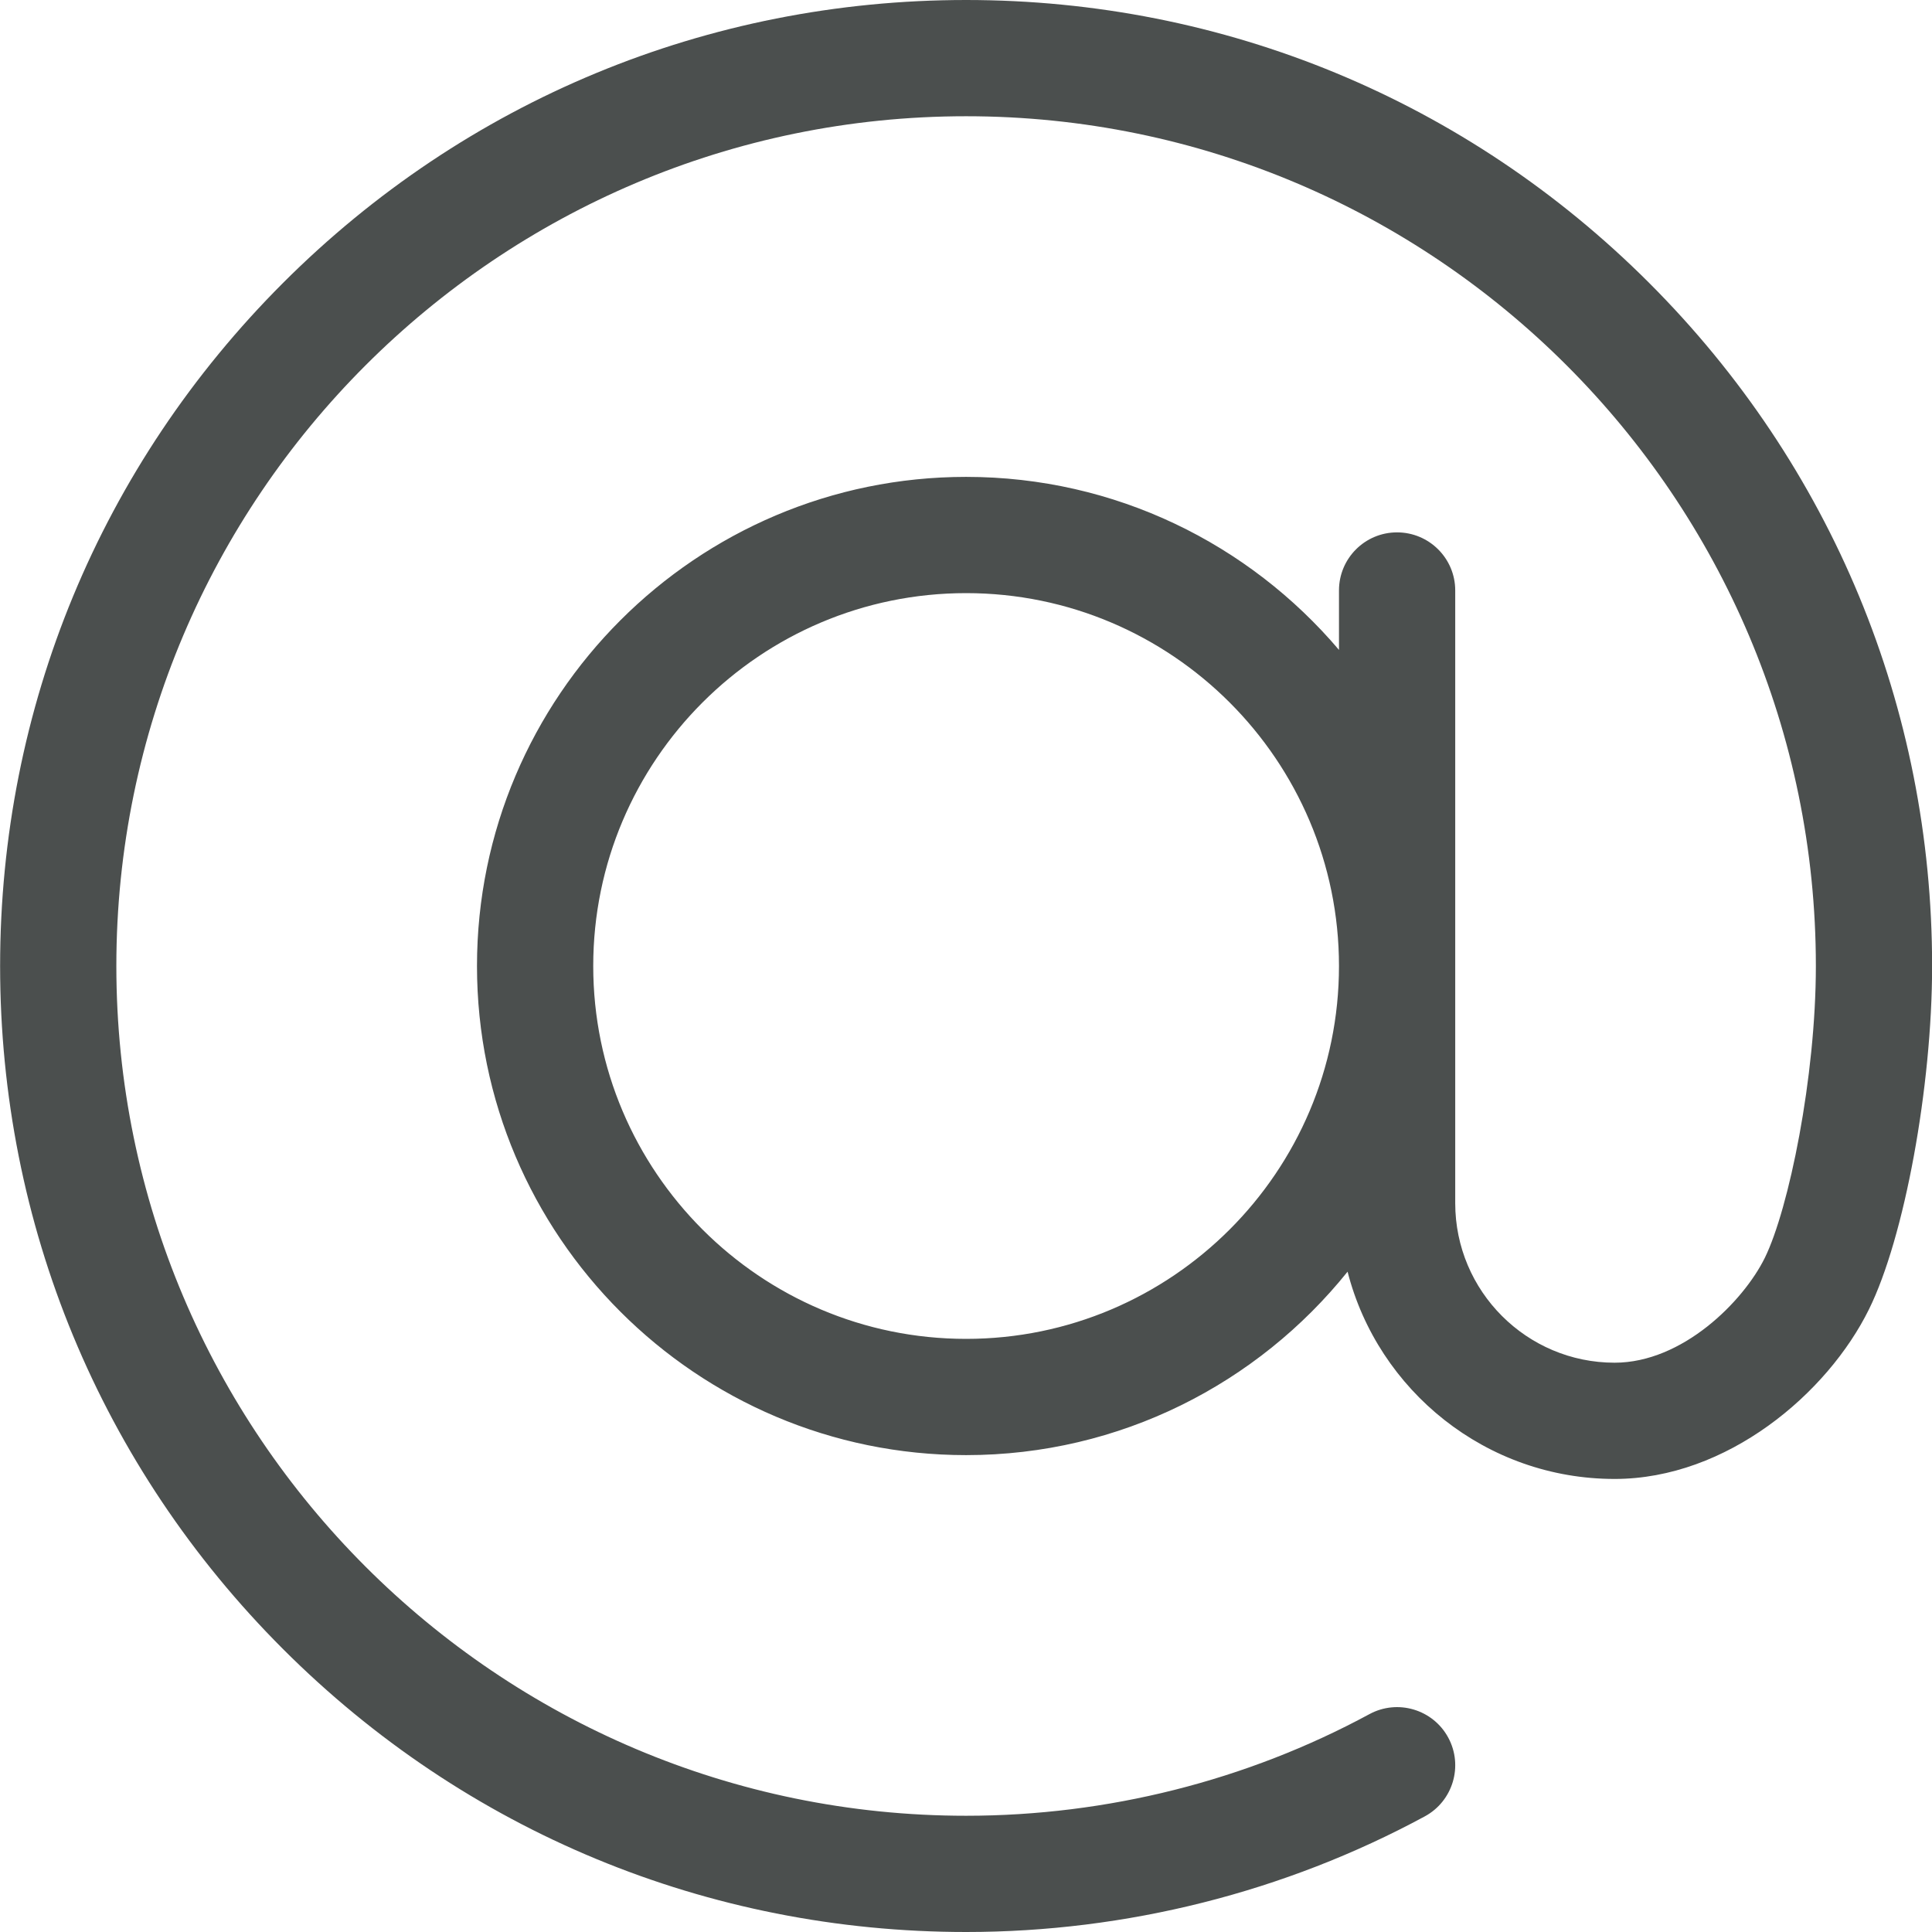 <svg width="18" height="18" viewBox="0 0 18 18" fill="none" xmlns="http://www.w3.org/2000/svg">
<g clip-path="url(#clip0)">
<path d="M15.365 2.636C13.665 0.936 11.405 0 9.001 0C6.597 0 4.337 0.936 2.637 2.636C0.937 4.336 0.001 6.596 0.001 9C0.001 11.404 0.937 13.664 2.637 15.364C4.337 17.064 6.597 18 9.001 18C10.492 18 11.97 17.628 13.274 16.923C13.537 16.781 13.635 16.452 13.493 16.189C13.351 15.926 13.022 15.828 12.759 15.97C11.613 16.59 10.313 16.917 9.001 16.917C4.635 16.917 1.084 13.366 1.084 9C1.084 4.634 4.635 1.083 9.001 1.083C13.367 1.083 16.918 4.635 16.918 9C16.918 10.033 16.667 11.262 16.442 11.72C16.242 12.125 15.676 12.696 15.043 12.696C14.224 12.696 13.558 12.03 13.558 11.21V5.501C13.558 5.202 13.315 4.96 13.016 4.96C12.717 4.96 12.475 5.202 12.475 5.501V6.055C11.638 5.069 10.392 4.443 9.001 4.443C6.488 4.443 4.444 6.487 4.444 9C4.444 11.513 6.488 13.557 9.001 13.557C10.437 13.557 11.719 12.889 12.555 11.848C12.839 12.957 13.847 13.779 15.043 13.779C16.088 13.779 17.026 12.984 17.413 12.198C17.743 11.53 18.001 10.125 18.001 9C18.001 6.596 17.065 4.336 15.365 2.636ZM9.001 12.474C7.085 12.474 5.527 10.916 5.527 9C5.527 7.084 7.085 5.526 9.001 5.526C10.916 5.526 12.475 7.084 12.475 9C12.475 10.916 10.916 12.474 9.001 12.474Z" fill="#4B4F4E"/>
</g>
<defs>
<clipPath id="clip0">
<rect width="18" height="18" fill="white"/>
</clipPath>
</defs>
</svg>
